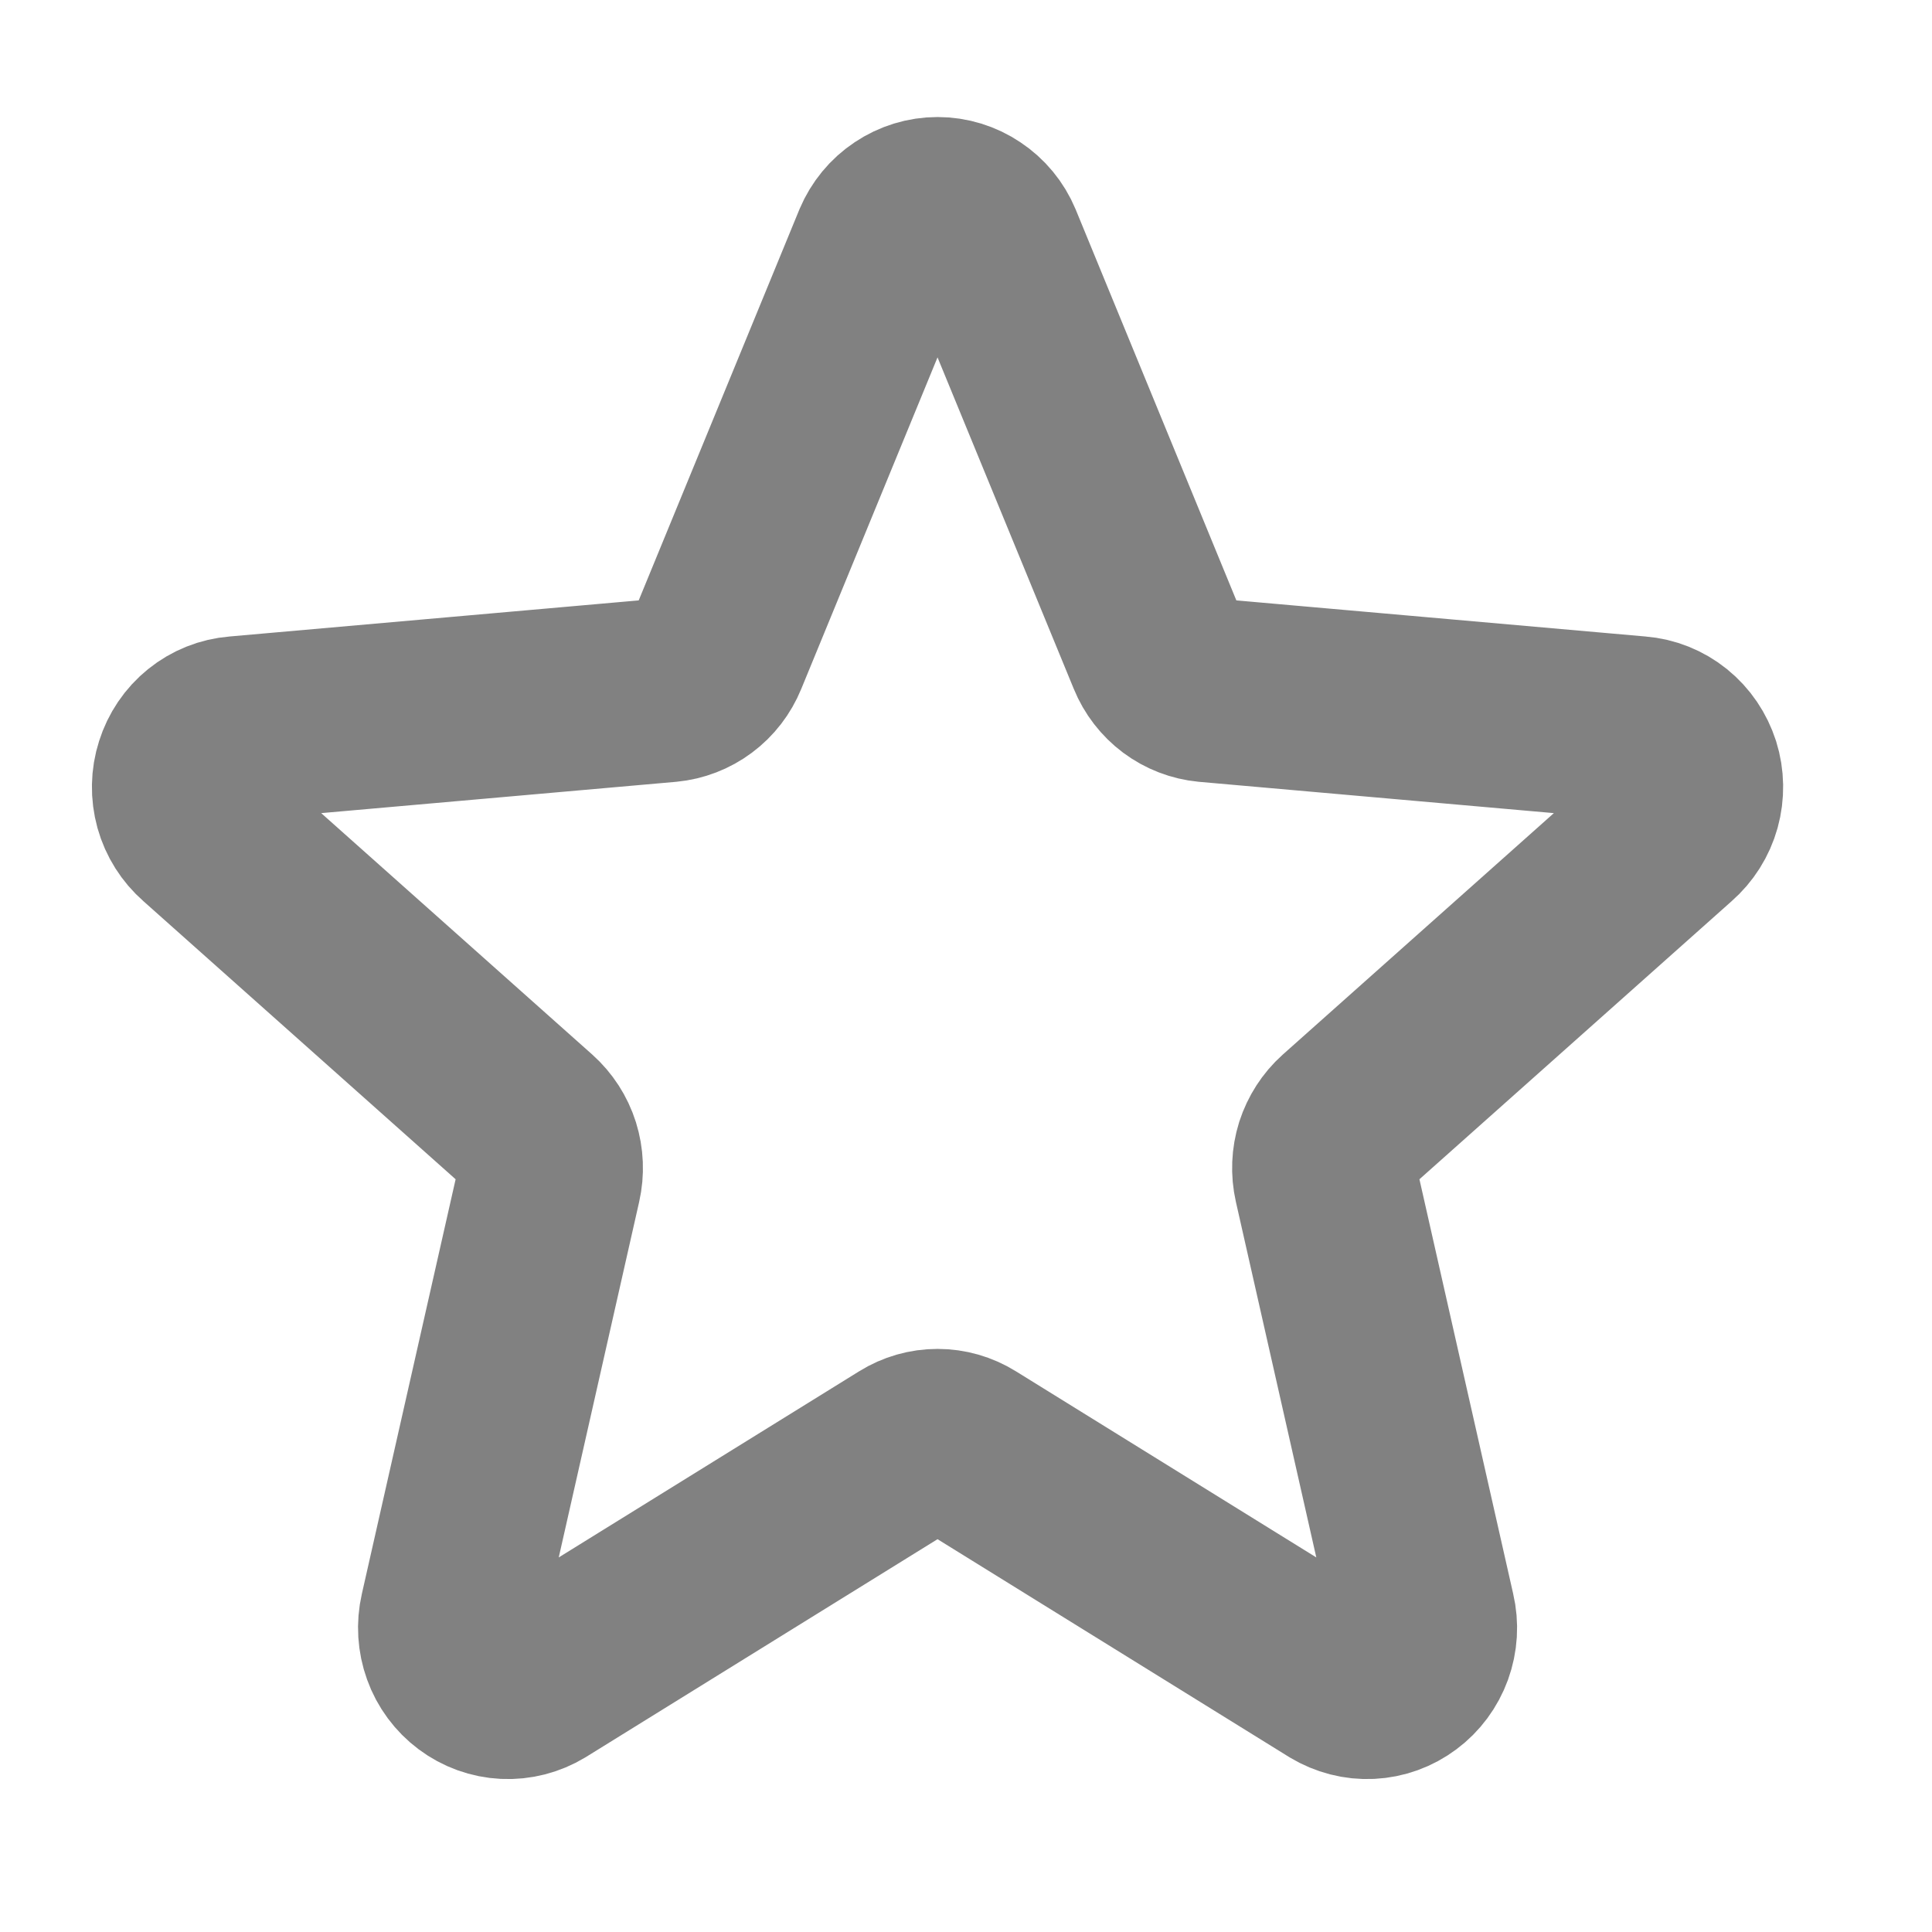 <svg xmlns="http://www.w3.org/2000/svg" width="21" height="21" viewBox="0 0 21 21" fill="none">
    <g clip-path="url(#clip0_171_854)">
        <path d="M10.768 2.659L12.597 7.109C12.641 7.217 12.714 7.311 12.806 7.38C12.899 7.449 13.008 7.491 13.122 7.502L17.803 7.915C17.927 7.925 18.045 7.972 18.143 8.051C18.241 8.13 18.313 8.237 18.352 8.358C18.39 8.479 18.392 8.609 18.358 8.732C18.324 8.854 18.255 8.963 18.16 9.046L14.609 12.209C14.523 12.286 14.459 12.386 14.423 12.497C14.388 12.609 14.383 12.728 14.409 12.843L15.473 17.548C15.502 17.671 15.494 17.799 15.451 17.918C15.408 18.036 15.332 18.139 15.232 18.213C15.132 18.288 15.013 18.331 14.889 18.337C14.766 18.343 14.644 18.311 14.537 18.247L10.515 15.755C10.417 15.694 10.305 15.662 10.191 15.662C10.076 15.662 9.964 15.694 9.866 15.755L5.844 18.247C5.738 18.311 5.615 18.343 5.492 18.337C5.368 18.331 5.249 18.288 5.149 18.213C5.05 18.139 4.973 18.036 4.931 17.918C4.888 17.799 4.88 17.671 4.908 17.548L5.972 12.843C5.998 12.728 5.993 12.609 5.958 12.497C5.923 12.386 5.858 12.286 5.772 12.209L2.221 9.046C2.126 8.963 2.057 8.854 2.023 8.732C1.989 8.609 1.991 8.479 2.03 8.358C2.068 8.237 2.14 8.13 2.238 8.051C2.336 7.972 2.454 7.925 2.578 7.915L7.259 7.502C7.373 7.491 7.483 7.449 7.575 7.38C7.668 7.311 7.74 7.217 7.784 7.109L9.613 2.659C9.662 2.544 9.742 2.446 9.845 2.378C9.948 2.309 10.068 2.272 10.191 2.272C10.313 2.272 10.434 2.309 10.536 2.378C10.639 2.446 10.72 2.544 10.768 2.659Z" stroke="#818181" stroke-width="2" stroke-linecap="round" stroke-linejoin="round"/>
    </g>
    <defs>
        <clipPath id="clip0_171_854">
            <rect width="20.152" height="20.577" fill="white" transform="translate(0.115 0.337)"/>
        </clipPath>
    </defs>
</svg>